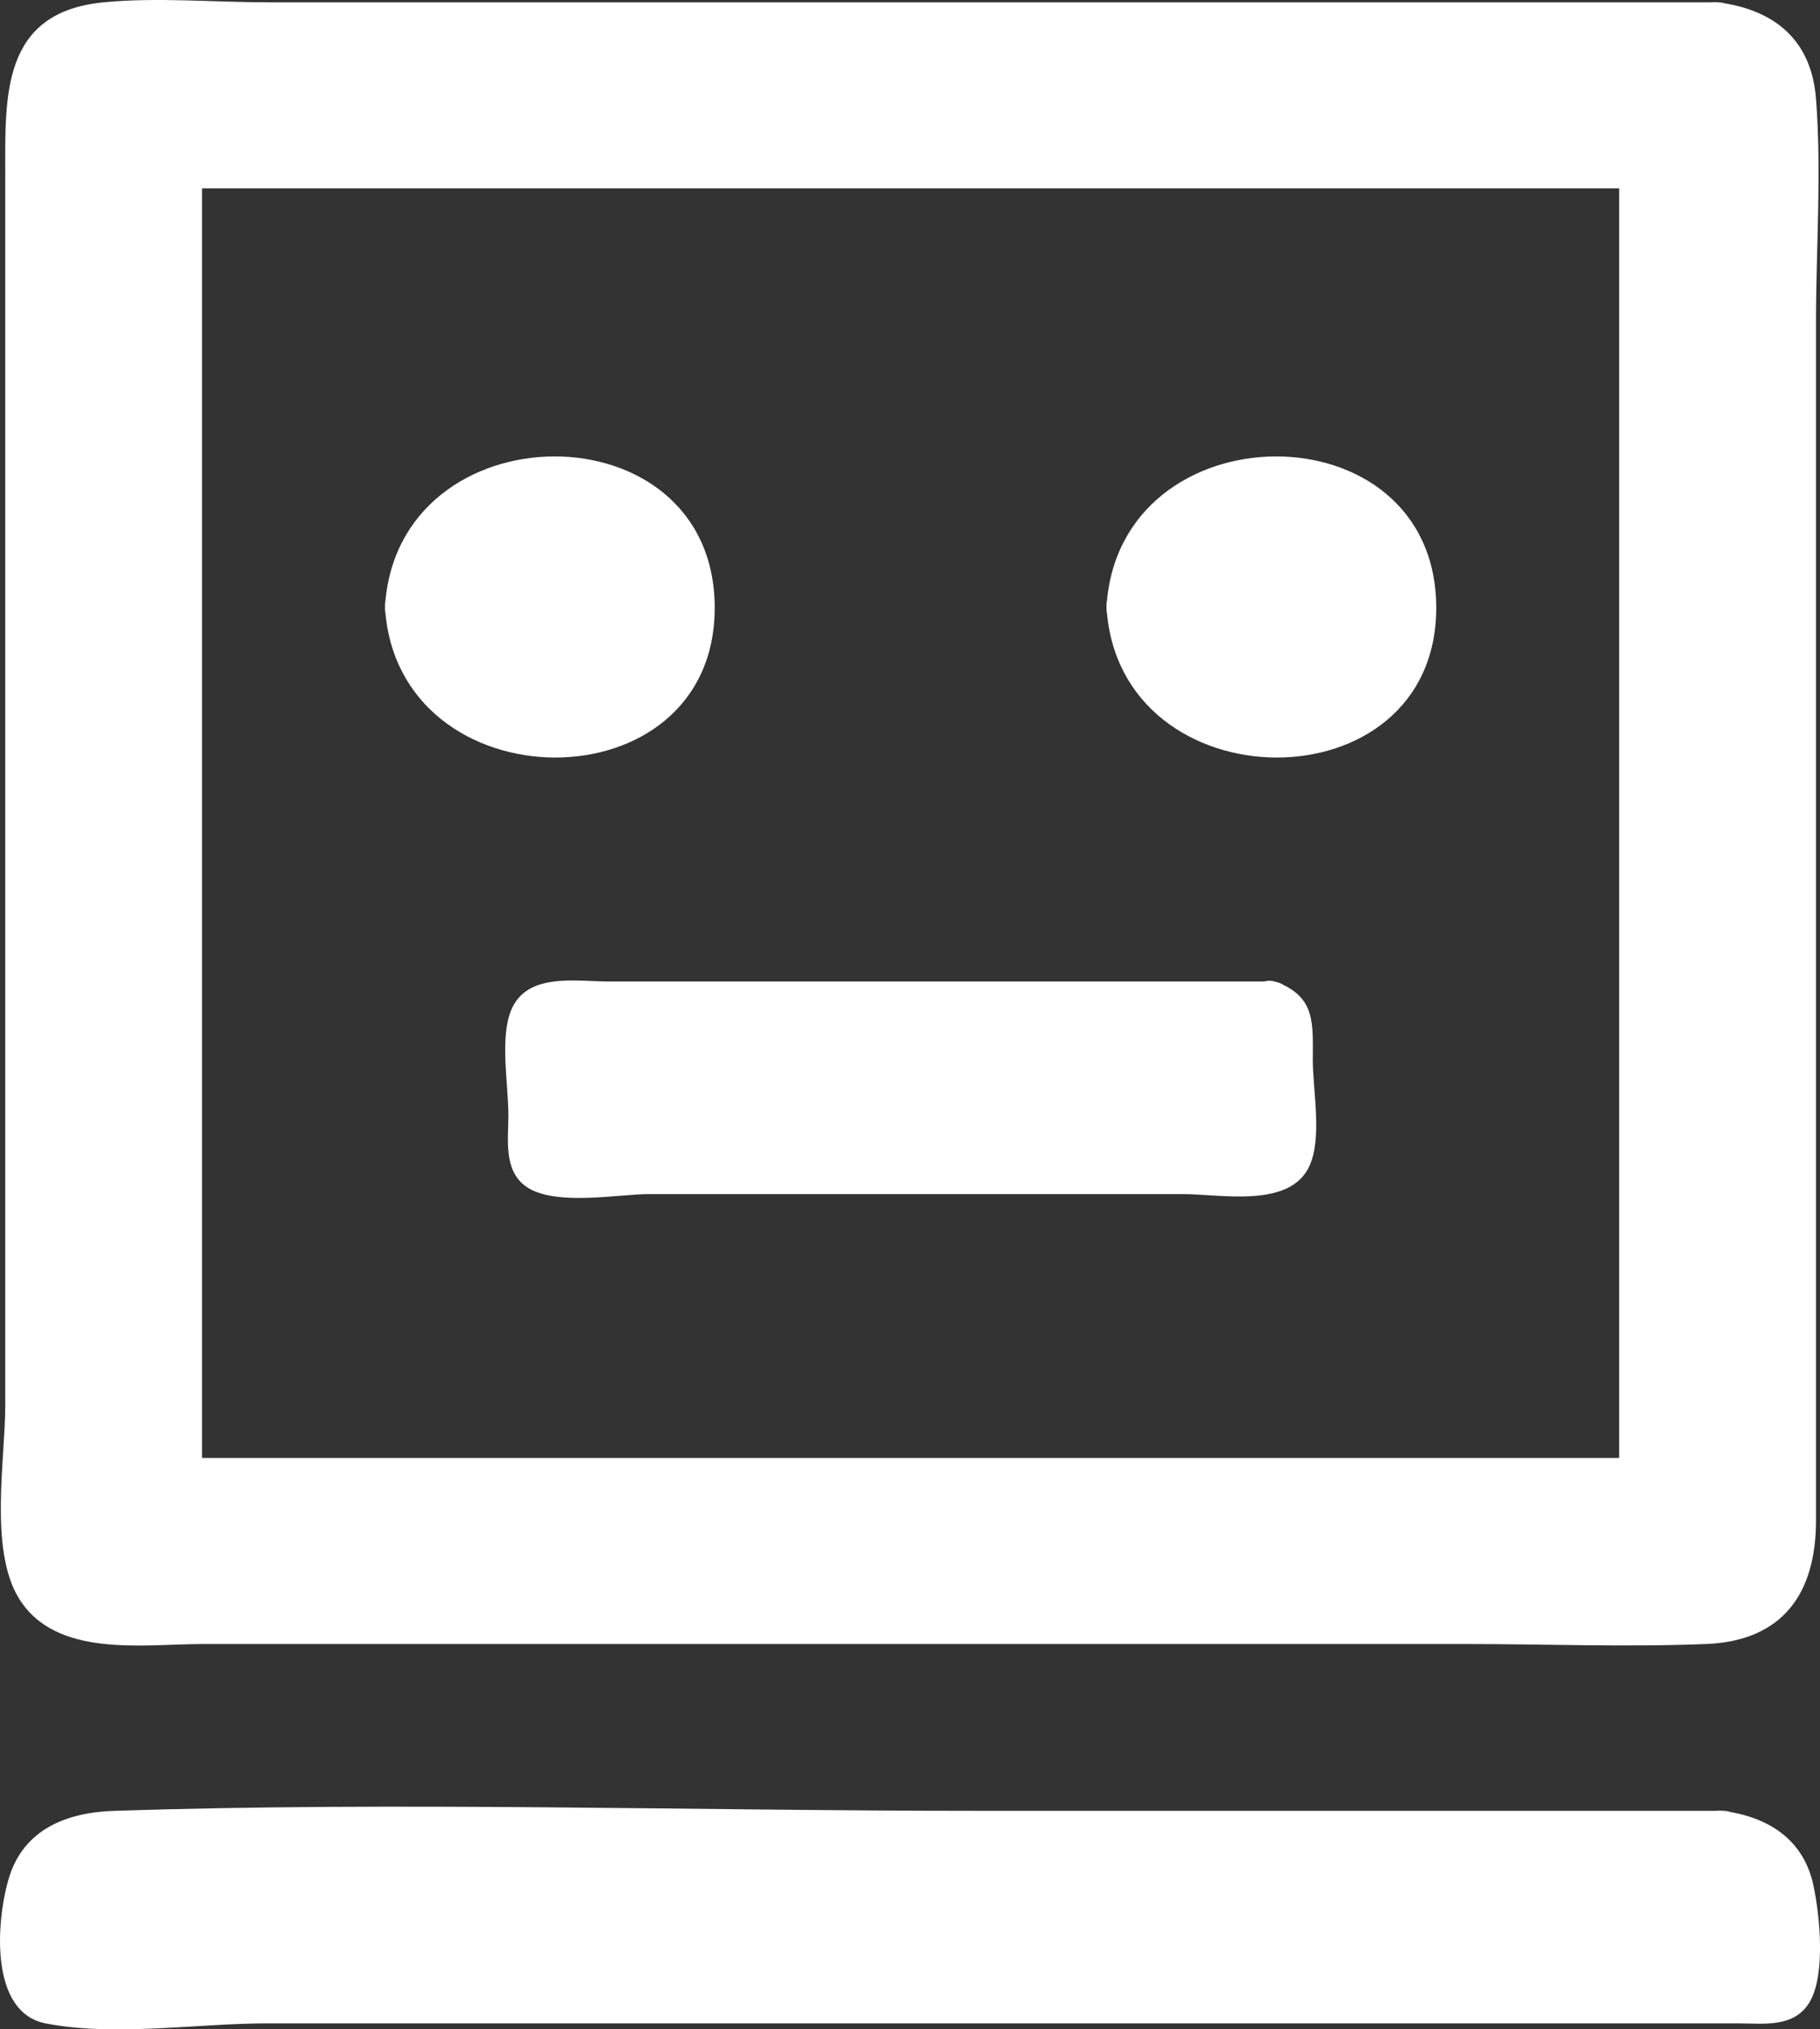 <?xml version="1.0" encoding="iso-8859-1"?>
<!-- Generator: Adobe Illustrator 21.0.0, SVG Export Plug-In . SVG Version: 6.00 Build 0)  -->
<svg version="1.1" xmlns="http://www.w3.org/2000/svg" xmlns:xlink="http://www.w3.org/1999/xlink" x="0px" y="0px"
	 viewBox="0 0 121.574 135.554" style="enable-background:new 0 0 121.574 135.554;" xml:space="preserve">
<rect x="0" y="0" width="121.574" height="135.554" fill="#333333" stroke="none"/>
<g id="sad_x5F_robot">
	<g>
		<path style="fill:#FFFFFF;" d="M27.217,40.546c0,4.882,4.259,8.839,9.513,8.839s9.513-3.957,9.513-8.839s-4.259-8.839-9.513-8.839
			S27.217,35.665,27.217,40.546z M114.732,1.654H6.923c-2.806,0-5.073,2.107-5.073,4.714V103.6c0,2.608,2.267,4.714,5.073,4.714
			h107.809c2.806,0,5.073-2.107,5.073-4.714V6.368C119.805,3.76,117.538,1.654,114.732,1.654z M109.659,98.886H11.997V11.082h97.662
			V98.886z M75.414,40.546c0,4.882,4.259,8.839,9.513,8.839s9.513-3.957,9.513-8.839s-4.259-8.839-9.513-8.839
			S75.414,35.665,75.414,40.546z M115.081,122.457H6.575c-2.616,0-4.725,2.107-4.725,4.714v5.304c0,0.648,0.523,1.179,1.173,1.179
			h115.593c0.65,0,1.173-0.53,1.173-1.179v-5.304C119.805,124.564,117.697,122.457,115.081,122.457z M84.926,67.064H36.729
			c-0.698,0-1.268,0.53-1.268,1.179v8.839c0,0.648,0.571,1.179,1.268,1.179h48.197c0.698,0,1.268-0.53,1.268-1.179v-8.839
			C86.194,67.595,85.624,67.064,84.926,67.064z"/>
		<g>
			<path style="fill:#FFFFFF;" d="M25.717,40.546c0.771,13.31,22.084,13.502,22.025,0C47.682,27.042,26.488,27.23,25.717,40.546
				c-0.112,1.929,2.889,1.922,3,0c0.551-9.501,16.025-9.587,16.025,0c0,9.594-15.474,9.506-16.025,0
				C28.605,38.627,25.605,38.615,25.717,40.546z"/>
			<path style="fill:#FFFFFF;" d="M114.732,0.154c-32.284,0-64.567,0-96.851,0c-3.591,0-7.378-0.346-10.958,0
				C0.087,0.814,0.35,6.402,0.35,11.583c0,18.427,0,36.854,0,55.281c0,9.022,0,18.044,0,27.066c0,3.538-1.081,9.554,0.897,12.809
				c2.46,4.049,8.316,3.076,12.331,3.076c7.998,0,15.996,0,23.994,0c20.105,0,40.209,0,60.314,0c5.345,0,10.742,0.216,16.084,0
				c5.186-0.209,7.336-3.465,7.336-8.233c0-16.863,0-33.726,0-50.589c0-9.81,0-19.62,0-29.43c0-4.938,0.386-10.052,0-14.979
				C120.998,2.661,118.522,0.626,114.732,0.154c-1.911-0.238-1.894,2.764,0,3c5.46,0.68,3.573,10.625,3.573,13.843
				c0,8.379,0,16.759,0,25.138c0,17.771,0,35.542,0,53.313c0,4.116,1.479,9.789-3.821,11.367c-3.449,1.026-8.783,0-12.34,0
				c-18.222,0-36.445,0-54.667,0c-8.632,0-17.264,0-25.896,0c-4.235,0-9.836,0.985-13.983,0c-5.302-1.26-4.248-5.384-4.248-9.433
				c0-7.486,0-14.972,0-22.458c0-18.633,0-37.266,0-55.899c0-3.749-0.93-8.869,0-12.535c1.208-4.765,8.279-3.336,11.559-3.336
				c32.407,0,64.814,0,97.221,0c0.867,0,1.734,0,2.602,0C116.662,3.154,116.666,0.154,114.732,0.154z"/>
			<path style="fill:#FFFFFF;" d="M109.659,97.386c-28.483,0-56.966,0-85.45,0c-4.071,0-8.141,0-12.212,0c0.5,0.5,1,1,1.5,1.5
				c0-25.535,0-51.07,0-76.605c0-3.733,0-7.465,0-11.198c-0.5,0.5-1,1-1.5,1.5c28.483,0,56.966,0,85.45,0c4.071,0,8.141,0,12.212,0
				c-0.5-0.5-1-1-1.5-1.5c0,25.535,0,51.07,0,76.605c0,3.733,0,7.465,0,11.198c0,1.93,3,1.934,3,0c0-25.535,0-51.07,0-76.605
				c0-3.733,0-7.465,0-11.198c0-0.811-0.687-1.5-1.5-1.5c-28.483,0-56.966,0-85.45,0c-4.071,0-8.141,0-12.212,0
				c-0.811,0-1.5,0.687-1.5,1.5c0,25.535,0,51.07,0,76.605c0,3.733,0,7.465,0,11.198c0,0.811,0.687,1.5,1.5,1.5
				c28.483,0,56.966,0,85.45,0c4.071,0,8.141,0,12.212,0C111.589,100.386,111.592,97.386,109.659,97.386z"/>
			<path style="fill:#FFFFFF;" d="M73.914,40.546c0.771,13.31,22.084,13.502,22.025,0C95.879,27.042,74.685,27.23,73.914,40.546
				c-0.112,1.929,2.889,1.922,3,0c0.551-9.501,16.025-9.587,16.025,0c0,9.594-15.474,9.506-16.025,0
				C76.802,38.627,73.802,38.615,73.914,40.546z"/>
			<path style="fill:#FFFFFF;" d="M115.081,120.957c-16.588,0-33.176,0-49.764,0c-19.19,0-38.495-0.624-57.676,0
				c-3.151,0.103-6.091,1.205-7.068,4.561c-0.843,2.894-1.257,8.899,2.463,9.636c4.551,0.901,10.195,0,14.807,0
				c23.602,0,47.204,0,70.806,0c9.126,0,18.252,0,27.378,0c1.78,0,3.833,0.331,4.868-1.447c1.063-1.828,0.67-5.782,0.235-7.789
				C120.453,122.803,118.061,121.355,115.081,120.957c-1.907-0.255-1.889,2.748,0,3c4.197,0.561,3.005,2.833,3.209,4.892
				c0.028,0.283,0.105,3.401,0.158,3.351c0.16-0.153-0.531-0.128-0.83-0.047c-1.79,0.487-4.385,0-6.23,0c-8.477,0-16.953,0-25.43,0
				c-21.499,0-42.998,0-64.497,0c-5.4,0-12.013,1.047-17.335,0c-0.219-0.043-0.904,0.146-1.073,0
				c0.493,0.426,0.274-1.534,0.298-1.844c0.215-2.754-0.535-2.605,1.612-4.746c1.944-1.938,2.165-1.607,4.725-1.607
				c18.377,0,36.754,0,55.131,0c16.754,0,33.508,0,50.262,0C117.011,123.957,117.014,120.957,115.081,120.957z"/>
			<path style="fill:#FFFFFF;" d="M84.926,65.564c-9.185,0-18.369,0-27.554,0c-5.534,0-11.068,0-16.602,0
				c-2.421,0-5.869-0.692-6.756,2.28c-0.569,1.908-0.054,4.699-0.054,6.661c0,1.578-0.334,3.608,1.115,4.705
				c1.862,1.408,6.219,0.551,8.277,0.551c11.881,0,23.761,0,35.642,0c2.58,0,7.213,0.986,8.495-1.921
				c0.832-1.887,0.205-5.032,0.205-7.019c0-2.441,0.206-4.207-2.37-5.202c-1.802-0.696-2.582,2.203-0.798,2.893
				c0.464,0.179,0.167,4.175,0.167,5.092c0,1.476,0.181,2.968-0.187,3.158c-1.865,0.96-6.8,0-8.853,0c-10.277,0-20.554,0-30.831,0
				c-1.366,0-6.808,0.882-7.923,0c0.033,0.026-0.101-8.168-0.065-8.196c1.059-0.848,6.314,0,7.614,0c4.964,0,9.929,0,14.893,0
				c8.528,0,17.055,0,25.583,0C86.856,68.564,86.86,65.564,84.926,65.564z"/>
		</g>
	</g>
</g>
<g id="Layer_1">
</g>
</svg>
